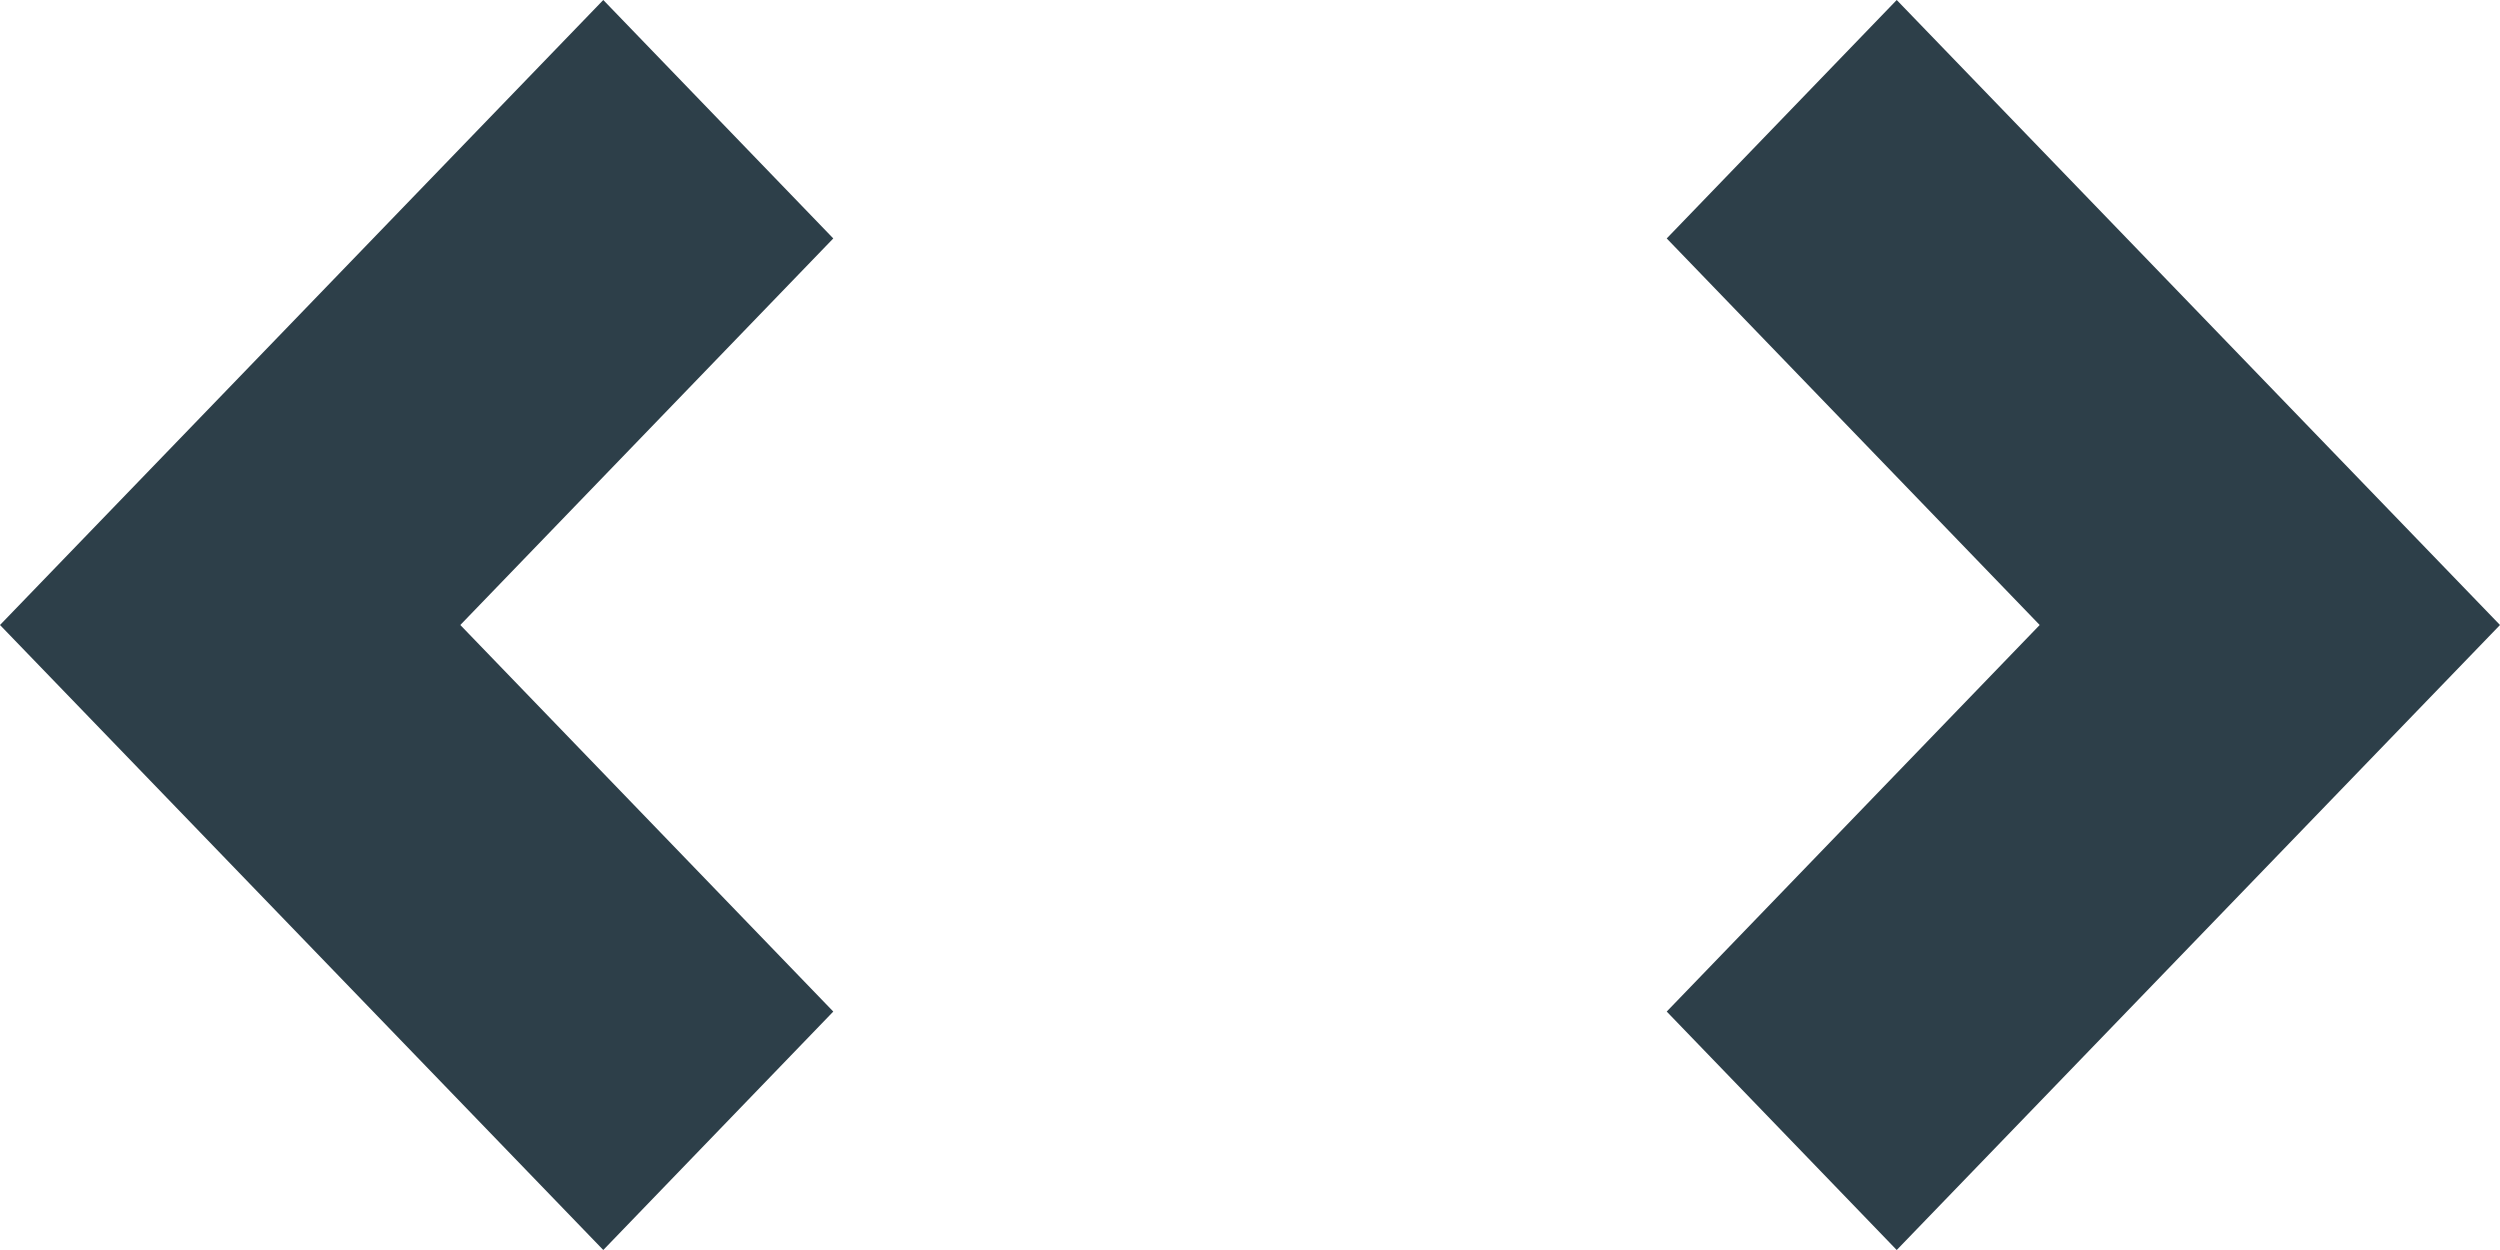 <?xml version="1.0" encoding="UTF-8" standalone="no"?>
<svg width="16px" height="8px" viewBox="0 0 16 8" version="1.1" xmlns="http://www.w3.org/2000/svg" xmlns:xlink="http://www.w3.org/1999/xlink">
    <!-- Generator: Sketch 3.6.1 (26313) - http://www.bohemiancoding.com/sketch -->
    <title>code_32</title>
    <desc>Created with Sketch.</desc>
    <defs></defs>
    <g id="Page-1" stroke="none" stroke-width="1" fill="none" fill-rule="evenodd">
        <g id="Artboard-1" transform="translate(-969, -1535)" fill="#2D3F49">
            <g id="Group-3-Copy-9" transform="translate(919, 1523)">
                <g id="code_32" transform="translate(50, 12)">
                    <path d="M3.861,7.99360578e-15 L-4.4408921e-15,4 L3.861,8 L5.333,6.474 L2.946,4 L5.333,1.526 L3.861,7.99360578e-15 Z" id="Shape"></path>
                    <path d="M12.139,7.99360578e-15 L10.667,1.526 L13.054,4 L10.667,6.474 L12.139,8 L16,4 L12.139,7.99360578e-15 Z" id="Shape"></path>
                </g>
            </g>
        </g>
    </g>
</svg>